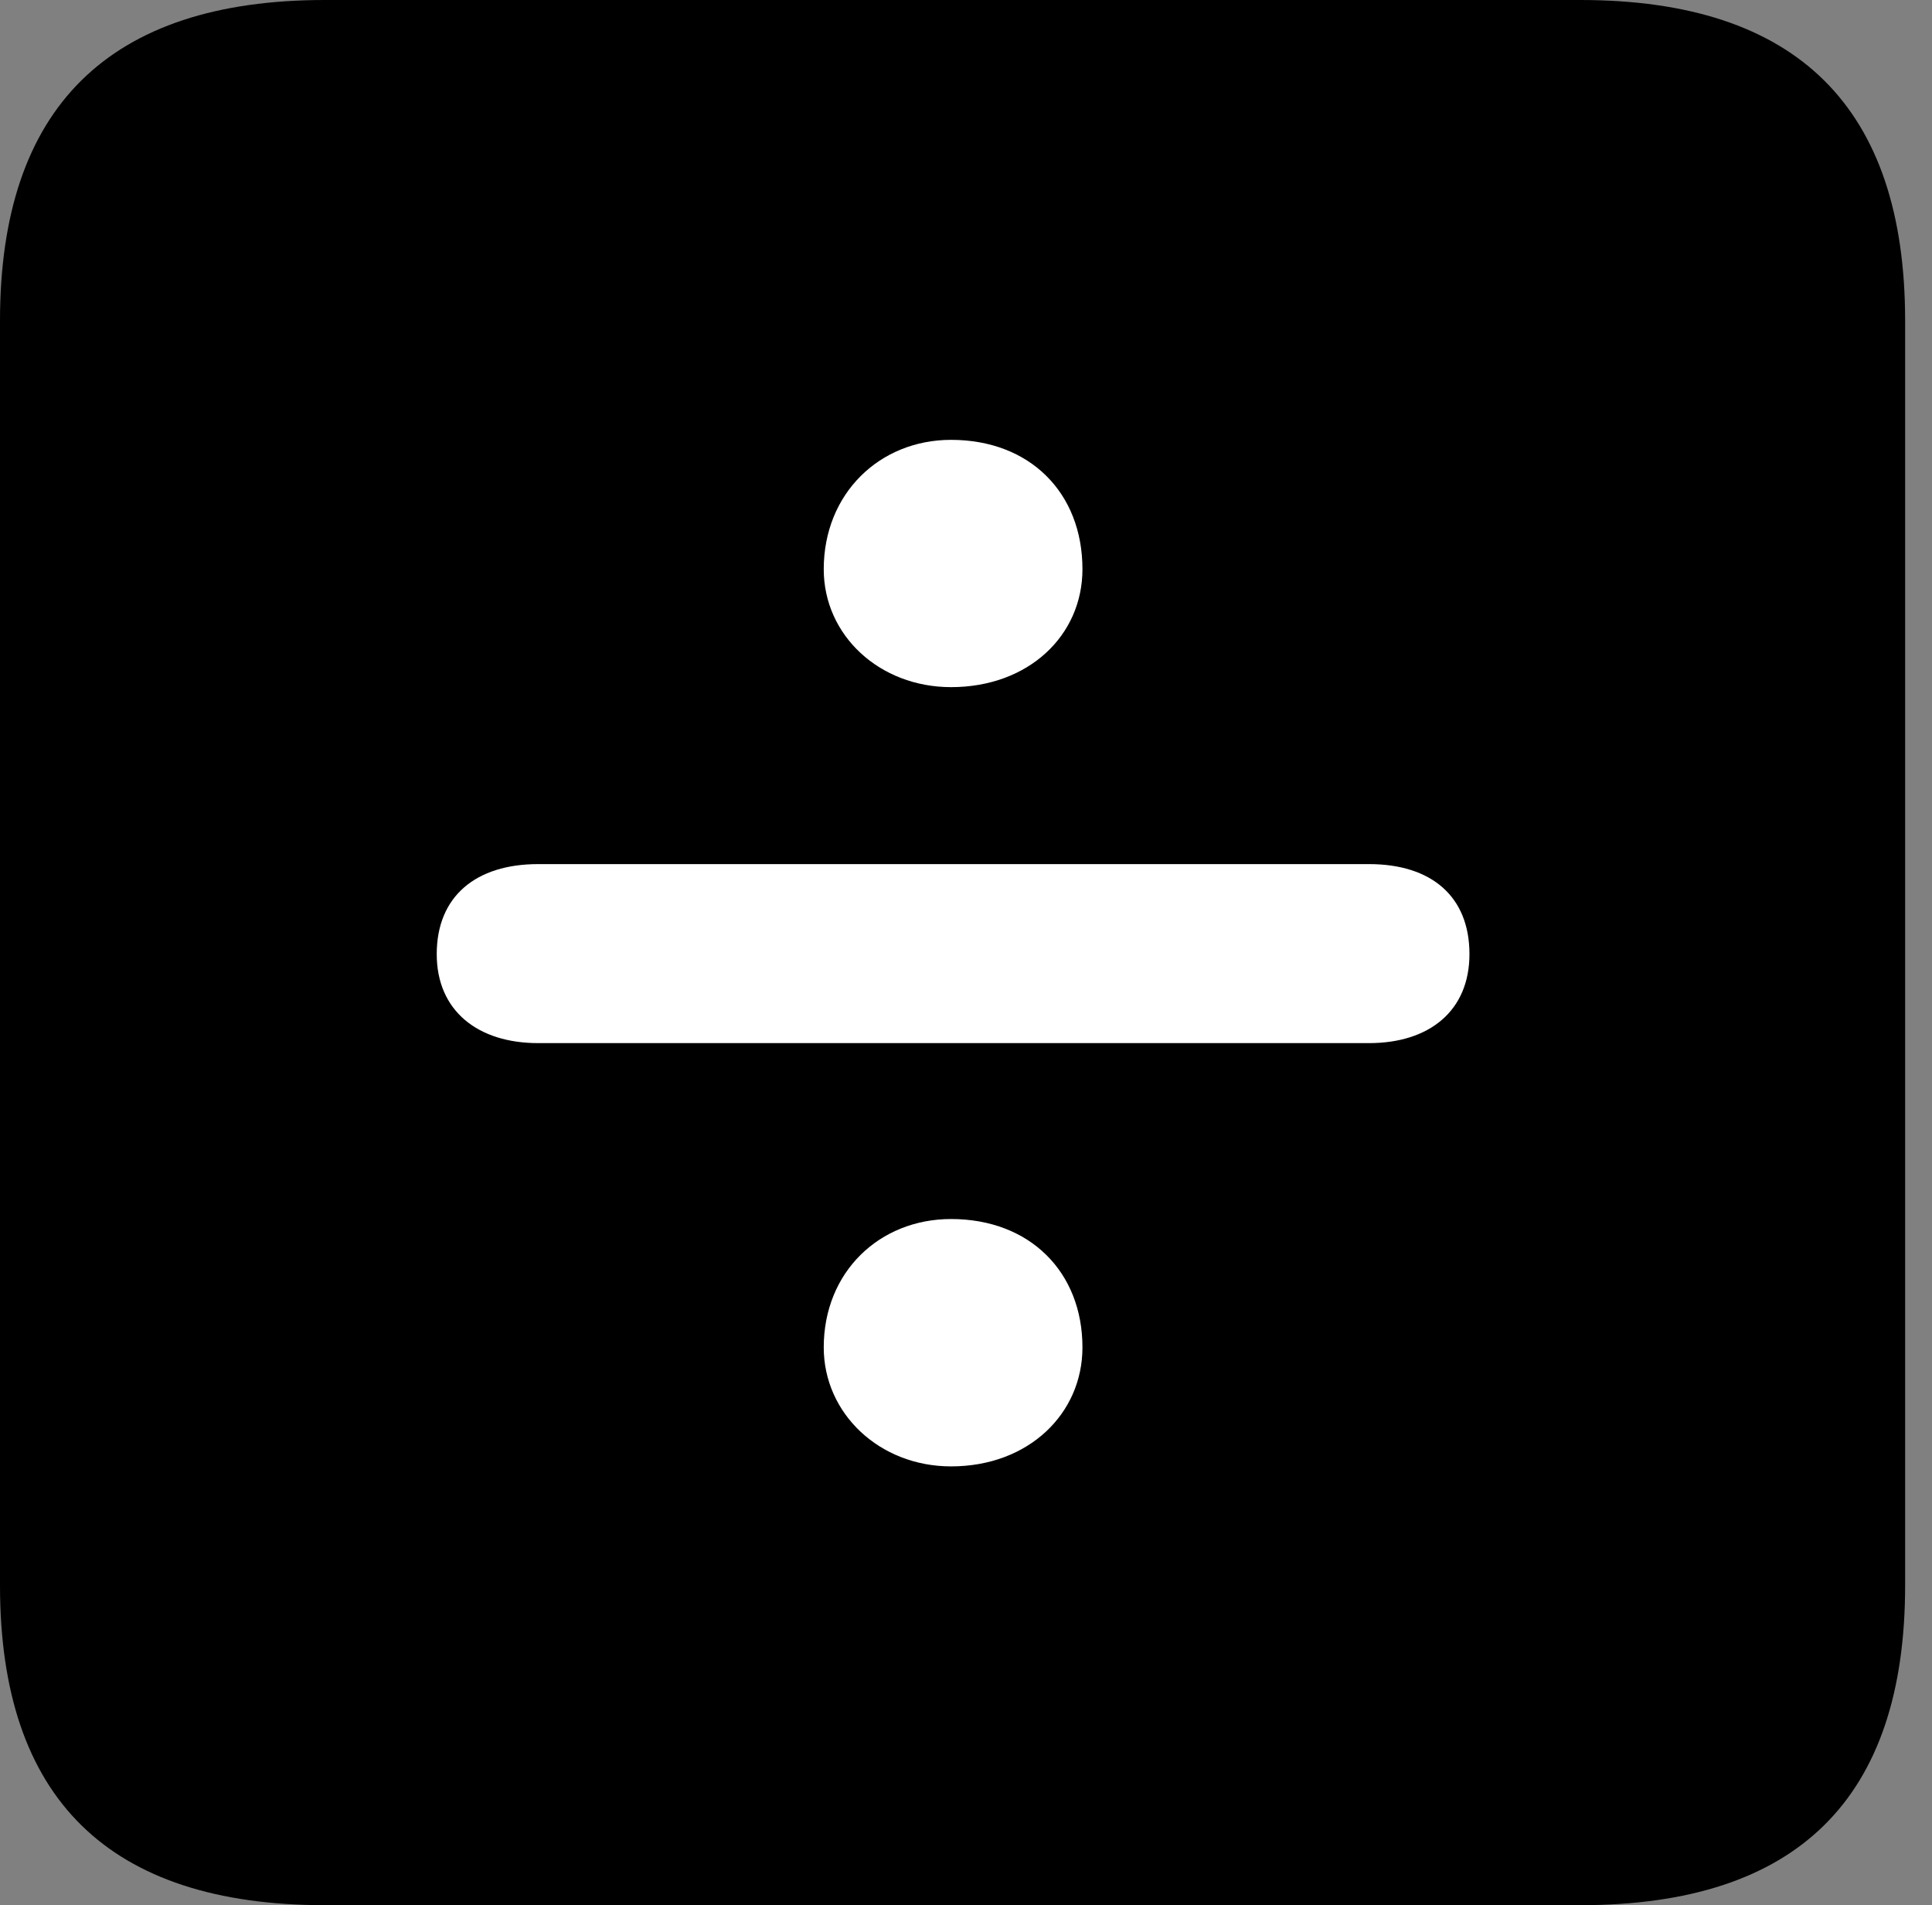 <svg version="1.1" xmlns="http://www.w3.org/2000/svg" xmlns:xlink="http://www.w3.org/1999/xlink" viewBox="0 0 25.525 25.17">
 <rect x="0" y="0" width="25.525" height="25.17" fill="#808080" stroke="none"/>
 <g>
  
  <path d="M4.293 25.17L20.877 25.17C23.748 25.17 25.17 23.762 25.17 20.945L25.17 4.238C25.17 1.422 23.748 0 20.877 0L4.293 0C1.436 0 0 1.422 0 4.238L0 20.945C0 23.762 1.436 25.17 4.293 25.17Z" style="fill:hsl(0 0 0/0.85)"></path>
  <path d="M12.565 9.078C11.621 9.078 10.883 8.395 10.883 7.52C10.883 6.521 11.621 5.811 12.565 5.811C13.604 5.811 14.301 6.508 14.301 7.52C14.301 8.395 13.59 9.078 12.565 9.078ZM7.109 13.781C6.316 13.781 5.77 13.357 5.77 12.605C5.77 11.84 6.289 11.416 7.109 11.416L18.088 11.416C18.908 11.416 19.414 11.84 19.414 12.605C19.414 13.357 18.881 13.781 18.088 13.781ZM12.565 19.373C11.621 19.373 10.883 18.676 10.883 17.801C10.883 16.803 11.621 16.105 12.565 16.105C13.604 16.105 14.301 16.803 14.301 17.801C14.301 18.676 13.59 19.373 12.565 19.373Z" style="fill:white"></path>
 </g>
</svg>